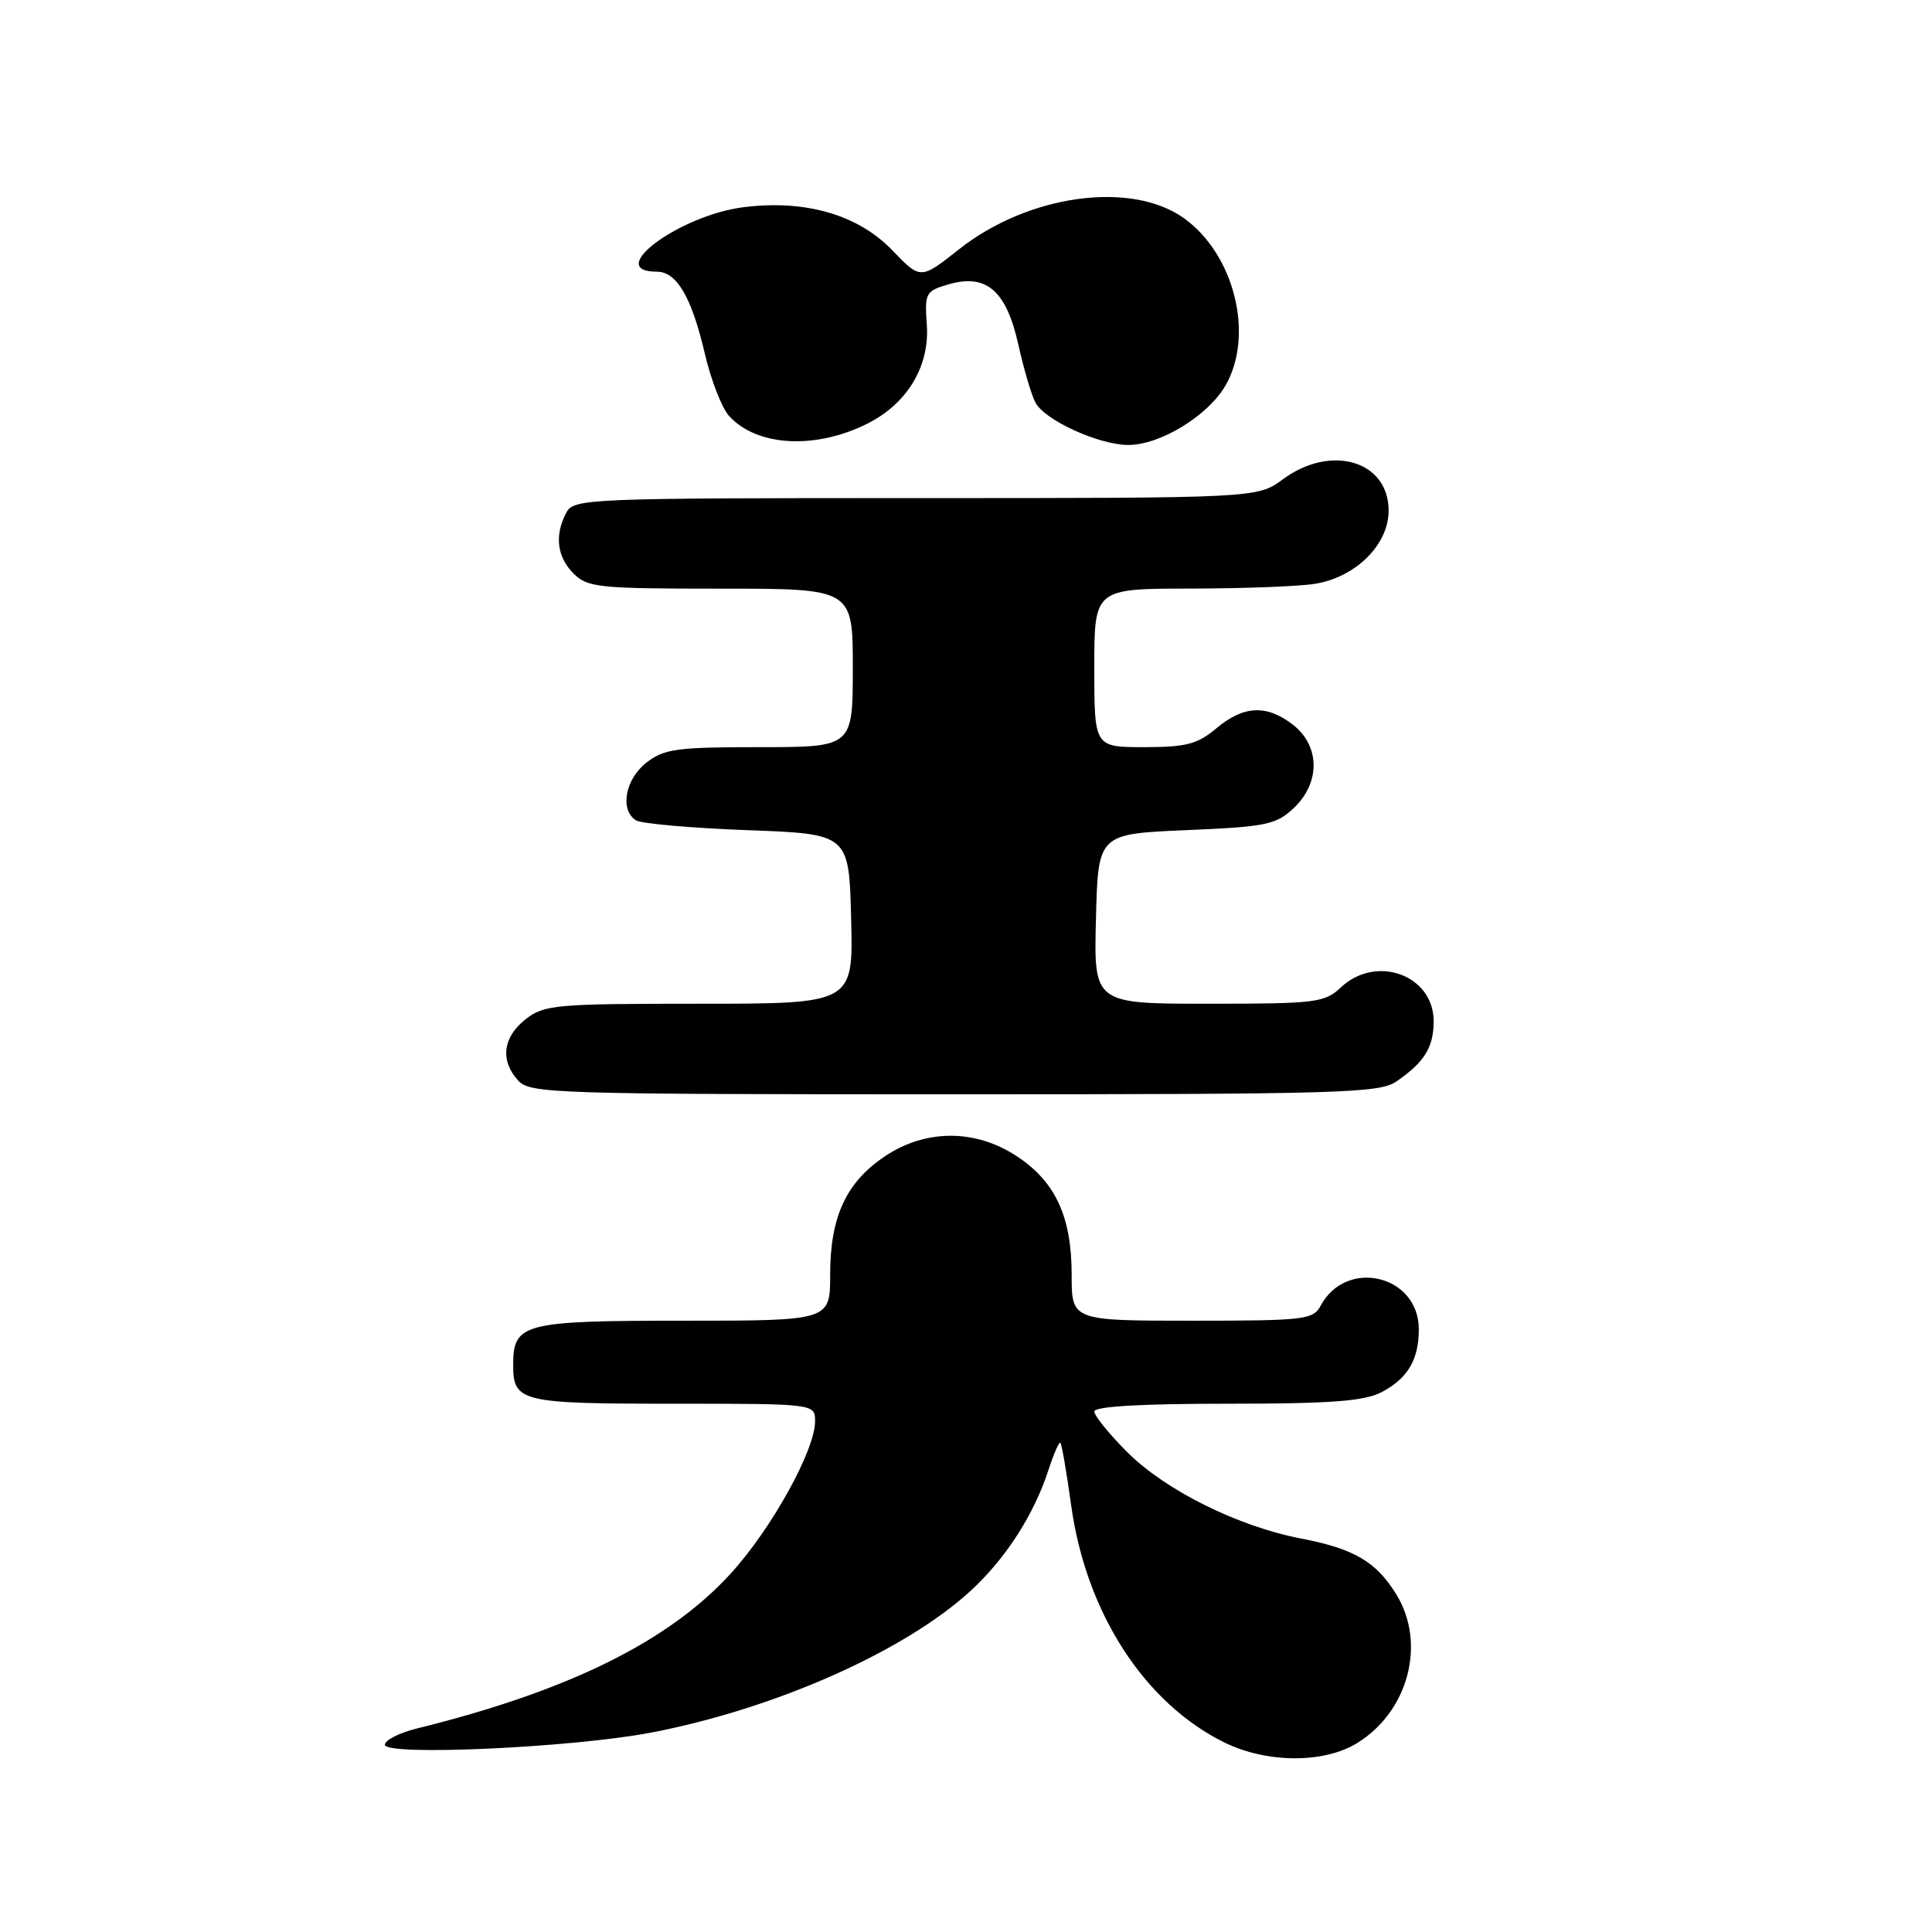 <?xml version="1.0" encoding="UTF-8" standalone="no"?>
<!DOCTYPE svg PUBLIC "-//W3C//DTD SVG 1.1//EN" "http://www.w3.org/Graphics/SVG/1.1/DTD/svg11.dtd" >
<svg xmlns="http://www.w3.org/2000/svg" xmlns:xlink="http://www.w3.org/1999/xlink" version="1.1" viewBox="0 0 256 256">
 <g >
 <path fill="currentColor"
d=" M 179.76 231.01 C 186.60 226.84 189.02 217.82 185.04 211.30 C 182.39 206.96 179.43 205.21 172.43 203.87 C 164.04 202.26 154.44 197.49 149.35 192.40 C 146.96 190.01 145.00 187.59 145.00 187.03 C 145.00 186.36 151.22 186.00 162.55 186.00 C 176.25 186.00 180.74 185.67 183.02 184.49 C 186.51 182.68 188.00 180.19 188.00 176.14 C 188.00 168.95 178.40 166.65 174.99 173.02 C 174.00 174.87 172.84 175.00 157.96 175.00 C 142.00 175.00 142.00 175.00 142.00 168.90 C 142.00 161.23 139.86 156.60 134.77 153.23 C 129.30 149.61 122.75 149.58 117.34 153.16 C 112.14 156.60 110.00 161.19 110.00 168.90 C 110.00 175.00 110.00 175.00 90.57 175.00 C 69.29 175.00 68.00 175.34 68.00 180.87 C 68.00 185.76 68.99 186.00 89.20 186.00 C 108.00 186.00 108.00 186.00 108.00 188.34 C 108.00 192.17 102.20 202.63 96.79 208.54 C 88.57 217.53 75.29 224.08 55.25 229.03 C 52.91 229.61 51.00 230.58 51.00 231.19 C 51.00 232.71 75.87 231.57 86.26 229.58 C 102.72 226.43 119.94 218.78 128.65 210.76 C 133.30 206.47 137.04 200.65 138.96 194.68 C 139.64 192.58 140.34 191.01 140.51 191.18 C 140.69 191.36 141.33 195.10 141.94 199.50 C 143.91 213.69 151.62 225.63 162.20 230.87 C 167.79 233.63 175.35 233.69 179.76 231.01 Z  M 185.03 143.30 C 188.74 140.74 189.93 138.83 189.97 135.40 C 190.03 129.24 182.40 126.40 177.68 130.83 C 175.52 132.86 174.39 133.00 160.15 133.00 C 144.93 133.00 144.93 133.00 145.22 121.75 C 145.50 110.50 145.50 110.50 157.17 110.00 C 167.79 109.55 169.08 109.28 171.42 107.08 C 174.96 103.75 174.93 98.88 171.37 96.07 C 167.88 93.33 164.80 93.46 161.18 96.50 C 158.67 98.61 157.19 99.00 151.61 99.00 C 145.00 99.00 145.00 99.00 145.00 88.50 C 145.00 78.00 145.00 78.00 157.75 77.99 C 164.76 77.98 172.21 77.70 174.29 77.35 C 179.68 76.46 184.00 72.15 184.00 67.66 C 184.00 61.06 176.38 58.80 170.00 63.50 C 166.61 66.00 166.61 66.00 121.34 66.00 C 77.61 66.00 76.04 66.07 75.04 67.93 C 73.45 70.90 73.80 73.80 76.00 76.00 C 77.85 77.85 79.33 78.00 95.50 78.00 C 113.00 78.00 113.00 78.00 113.00 88.50 C 113.00 99.00 113.00 99.00 100.63 99.00 C 89.64 99.00 87.98 99.23 85.63 101.07 C 82.84 103.27 82.11 107.30 84.25 108.69 C 84.94 109.14 91.58 109.72 99.00 110.00 C 112.50 110.50 112.50 110.50 112.78 121.75 C 113.07 133.00 113.07 133.00 92.67 133.00 C 73.55 133.00 72.10 133.13 69.63 135.07 C 66.62 137.44 66.25 140.52 68.65 143.17 C 70.22 144.90 73.33 145.00 126.43 145.00 C 177.67 145.00 182.77 144.85 185.03 143.30 Z  M 115.00 56.10 C 120.23 53.45 123.19 48.51 122.81 43.07 C 122.51 38.80 122.64 38.56 125.72 37.67 C 130.70 36.22 133.35 38.52 134.93 45.65 C 135.65 48.87 136.66 52.33 137.20 53.34 C 138.43 55.68 145.60 58.95 149.50 58.96 C 153.70 58.97 160.02 55.12 162.35 51.14 C 166.25 44.47 163.58 33.69 156.86 28.90 C 149.85 23.91 136.23 25.79 127.08 33.03 C 121.98 37.06 121.98 37.06 118.24 33.17 C 113.71 28.46 106.74 26.43 98.56 27.45 C 90.03 28.51 79.94 36.00 87.04 36.00 C 89.67 36.00 91.64 39.36 93.39 46.85 C 94.20 50.34 95.65 54.06 96.60 55.11 C 100.29 59.18 108.08 59.60 115.00 56.10 Z "/>
</g>
</svg>